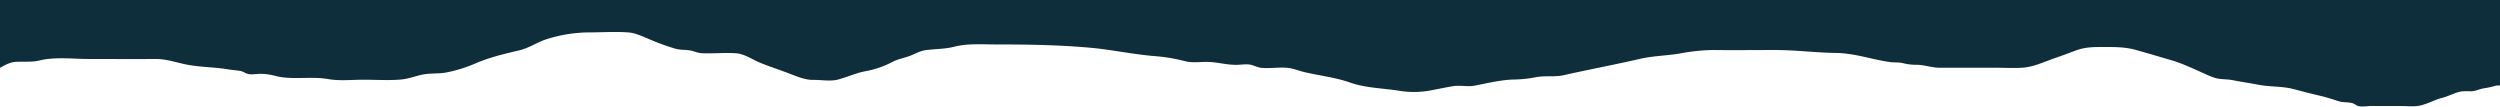 <svg viewBox="0 0 1102.15 47.03" xmlns="http://www.w3.org/2000/svg" preserveAspectRatio="xMaxYMax" margin="none" padding="none">
<path d="m0 29.88c2.47-1.3 4.32-2.47 7.15-2.62 3.63-.19 7 .23 10.44-.64 6.65-1.62 14.54-.62 21.5-.62 9.77 0 19.54.09 29.31 0 4.94-.06 9.43 1.62 14.19 2.53 5.88 1.12 12.13 1.05 18.08 2.06 1.67.28 3.27.38 4.92.62s2.34 1.05 3.81 1.41 3.77-.06 5.28-.07a25.53 25.53 0 0 1 7 1c7.32 1.77 15.49 0 23 1.31 5 .9 10.48.28 15.58.28 5.49 0 11.11.39 16.57-.09 3.47-.31 6.58-1.65 9.91-2.25s6.82-.21 10.29-.9a63.32 63.32 0 0 0 12.89-4.07c5.92-2.55 12.63-4.15 18.85-5.59 4.49-1 8.14-3.75 12.58-5.08a62.7 62.7 0 0 1 17.95-2.87c5.84 0 11.82-.43 17.63 0 3.53.23 7.46 2.28 10.82 3.63a94.41 94.41 0 0 0 10.17 3.59c2.25.61 4.23.34 6.42.75 1.89.36 3.24 1.13 5.26 1.21 4.88.2 9.8-.31 14.67 0 4 .22 7.26 2.76 11 4.26 4.14 1.68 8.29 3 12.46 4.6 3.39 1.3 7.23 2.94 10.71 2.89s7.6.72 10.85-.11c3.74-.95 8-2.88 12-3.67a41.09 41.09 0 0 0 12-4.07c2.34-1.24 4.88-1.71 7.37-2.57 2.33-.8 4.82-2.33 7.28-2.67 4.16-.58 8.66-.47 12.74-1.53 5.92-1.53 12.57-1 19-1 13.68 0 27 .21 40.61 1.41 9.74.86 19.37 3 29.16 3.76a76.42 76.42 0 0 1 13.12 2.23c2.83.73 6.13.32 9.06.29 4.65-.05 8.75 1.32 13.38 1.3 1.77 0 4.47-.44 6.23-.07s3.17 1.27 5.18 1.42c3.52.27 7.12-.3 10.65-.08 2.91.19 5.45 1.36 8.3 2 6.62 1.53 13.46 2.29 19.89 4.56 6.76 2.39 14.49 2.45 21.49 3.59a40.85 40.85 0 0 0 13.25-.01c3.51-.66 7-1.41 10.55-2 3.15-.54 6.47.36 9.53-.23 5.55-1.07 11.53-2.57 17.26-2.71a54 54 0 0 0 9.66-1c4.17-.84 8.31 0 12.47-.93 11.19-2.53 22.75-4.69 33.67-7.21 5.44-1.26 11.65-1.39 17.16-2.28a85.68 85.68 0 0 1 14.49-1.59c9.25.11 18.52 0 27.77 0s17.69 1.17 26.76 1.29c8.42.12 15.66 2.83 23.74 4 2.16.31 4 0 6.2.58a22.28 22.28 0 0 0 5.85.63c3.61.12 6.63 1.34 10.4 1.32h24.78c3.66 0 7.39.21 11.05 0 5-.24 10-2.69 14.68-4.29 3.12-1.06 5.72-2.05 8.75-3.19 4.58-1.74 8.27-1.67 13.13-1.67s9.07 0 13.81 1.31c5.24 1.48 10.39 3 15.63 4.54 4.92 1.43 9.85 3.84 14.57 5.91a32.85 32.85 0 0 0 4.81 1.93c2.54.69 4.91.41 7.54.93 3.79.76 7.45 1.27 11.27 2 5.08 1 10.48.62 15.4 1.88 3.8 1 7.59 2 11.51 2.91 2.75.64 5.47 1.46 8.14 2.36 2.36.79 3.84.43 6.15.9 1.34.27 1.89 1.12 3.14 1.42 1.44.35 3.77-.06 5.28-.07h13.13c3 0 6.17.42 9-.29 3.15-.78 6.58-2.64 9.41-3.33s5.24-2.17 8.19-2.78a28.87 28.87 0 0 1 4.56-.08c2.16-.11 3.75-1.07 5.86-1.37a33.85 33.85 0 0 0 4.56-1c1.82-.48 3.42.08 5.21-.22s2.88-1.23 4.56-1.42c1.94-.22 3.69.19 5.58-.24a19.69 19.69 0 0 1 3.55-1 19.62 19.62 0 0 0 3.54-1c1.64-.37 3.41.16 5-.22s1.84-2 3.85-1.37v-32.42h-1131.15z" fill="rgb(14,46,59)"/></svg>
